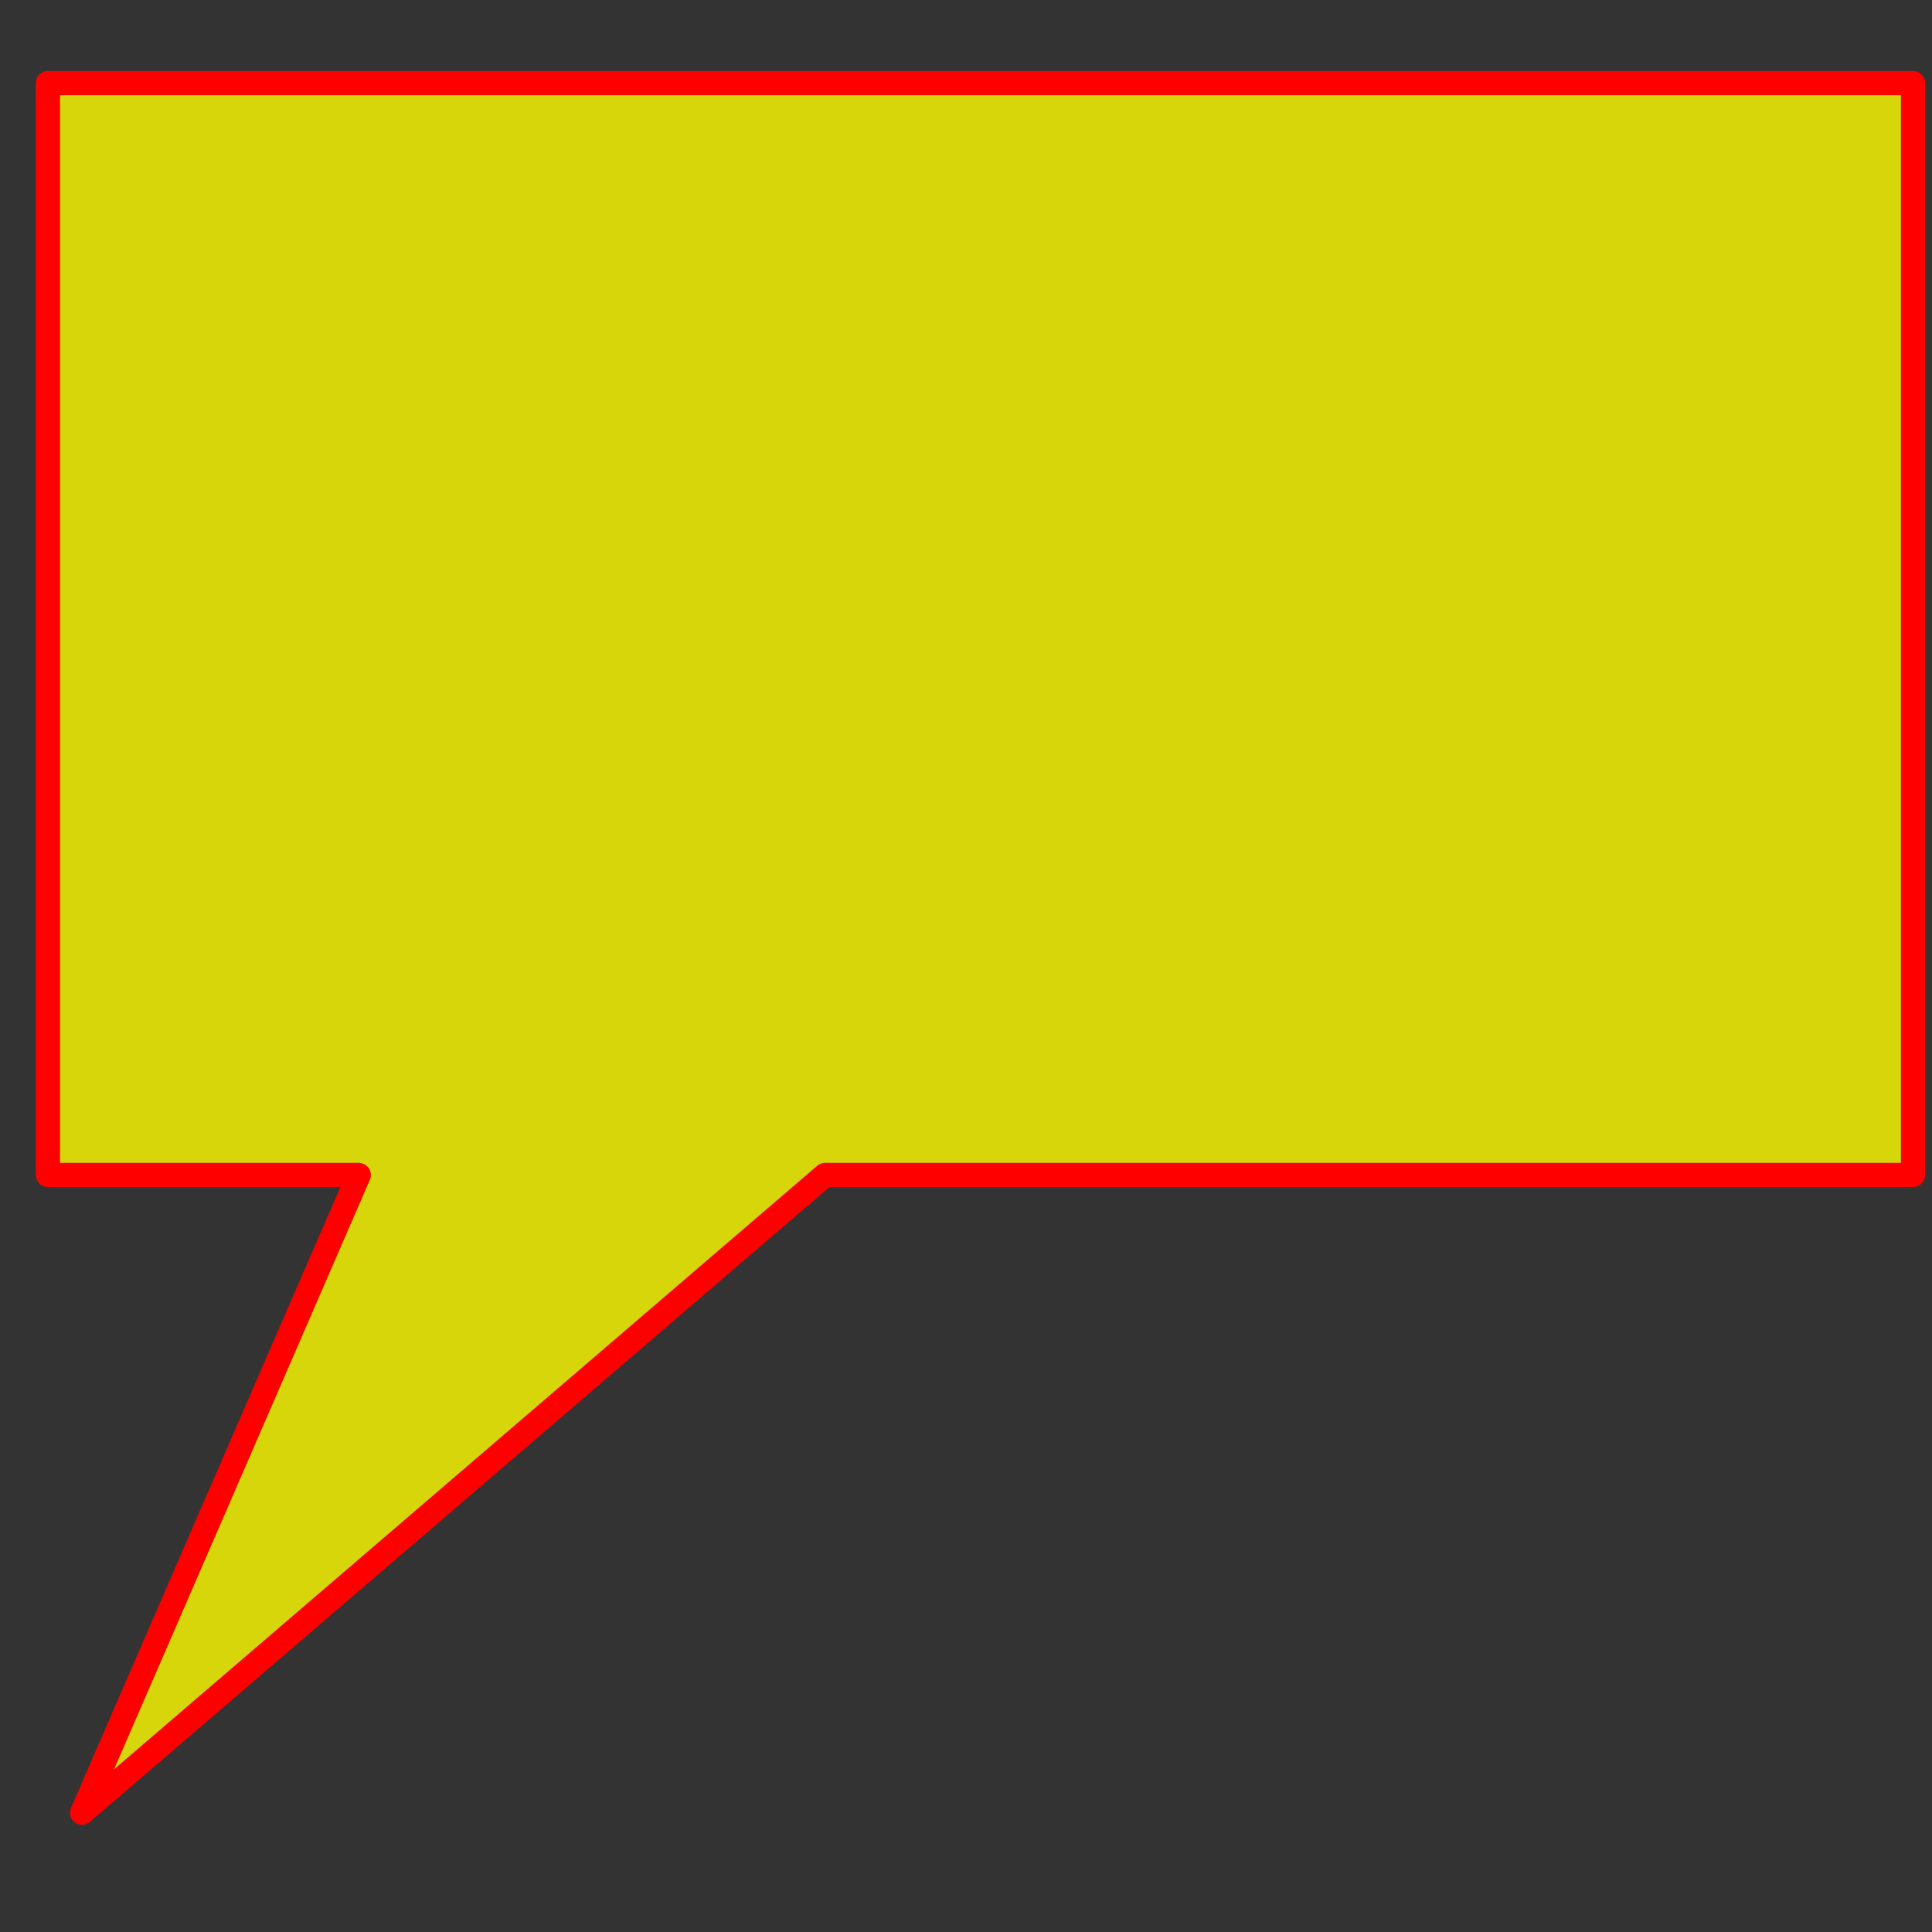 <?xml version="1.0" encoding="UTF-8" standalone="no" ?>
<!DOCTYPE svg PUBLIC "-//W3C//DTD SVG 1.1//EN" "http://www.w3.org/Graphics/SVG/1.1/DTD/svg11.dtd">
<svg xmlns="http://www.w3.org/2000/svg" xmlns:xlink="http://www.w3.org/1999/xlink" version="1.1" width="16" height="16" viewBox="0 0 16 16" xml:space="preserve">
<rect x="0" y="0" width="16" height="16" fill="#333333" stroke="none"/>
<desc>Created with Fabric.js 3.6.6</desc>
<defs>
</defs>
<g transform="matrix(1 0 0 1 230 190)"  >
<g style=""   >
</g>
</g>
<g transform="matrix(1 0 0 1 230 190)"  >
<g style=""   >
</g>
</g>
<g transform="matrix(0.1 0 0 0.1 8.12 7.85)"  >
<path style="stroke:red; stroke-width: 2; stroke-dasharray: none; stroke-linecap: butt; stroke-dashoffset: 0; stroke-linejoin: round; stroke-miterlimit: 10; fill: yellow; fill-opacity: 0.8; fill-rule: evenodd; opacity: 1;" vector-effect="non-scaling-stroke"  transform=" translate(-77.23, -71.62)" d="m 0 0 l 25.743 0 l 0 0 l 38.614 0 l 90.1 0 l 0 52.748 l 0 0 l 0 22.606 l 0 15.071 l -90.1 0 l -61.53 52.814 l 22.916 -52.814 l -25.743 0 l 0 -15.071 l 0 -22.606 l 0 0 z" stroke-linecap="round" />
</g>
</svg>
